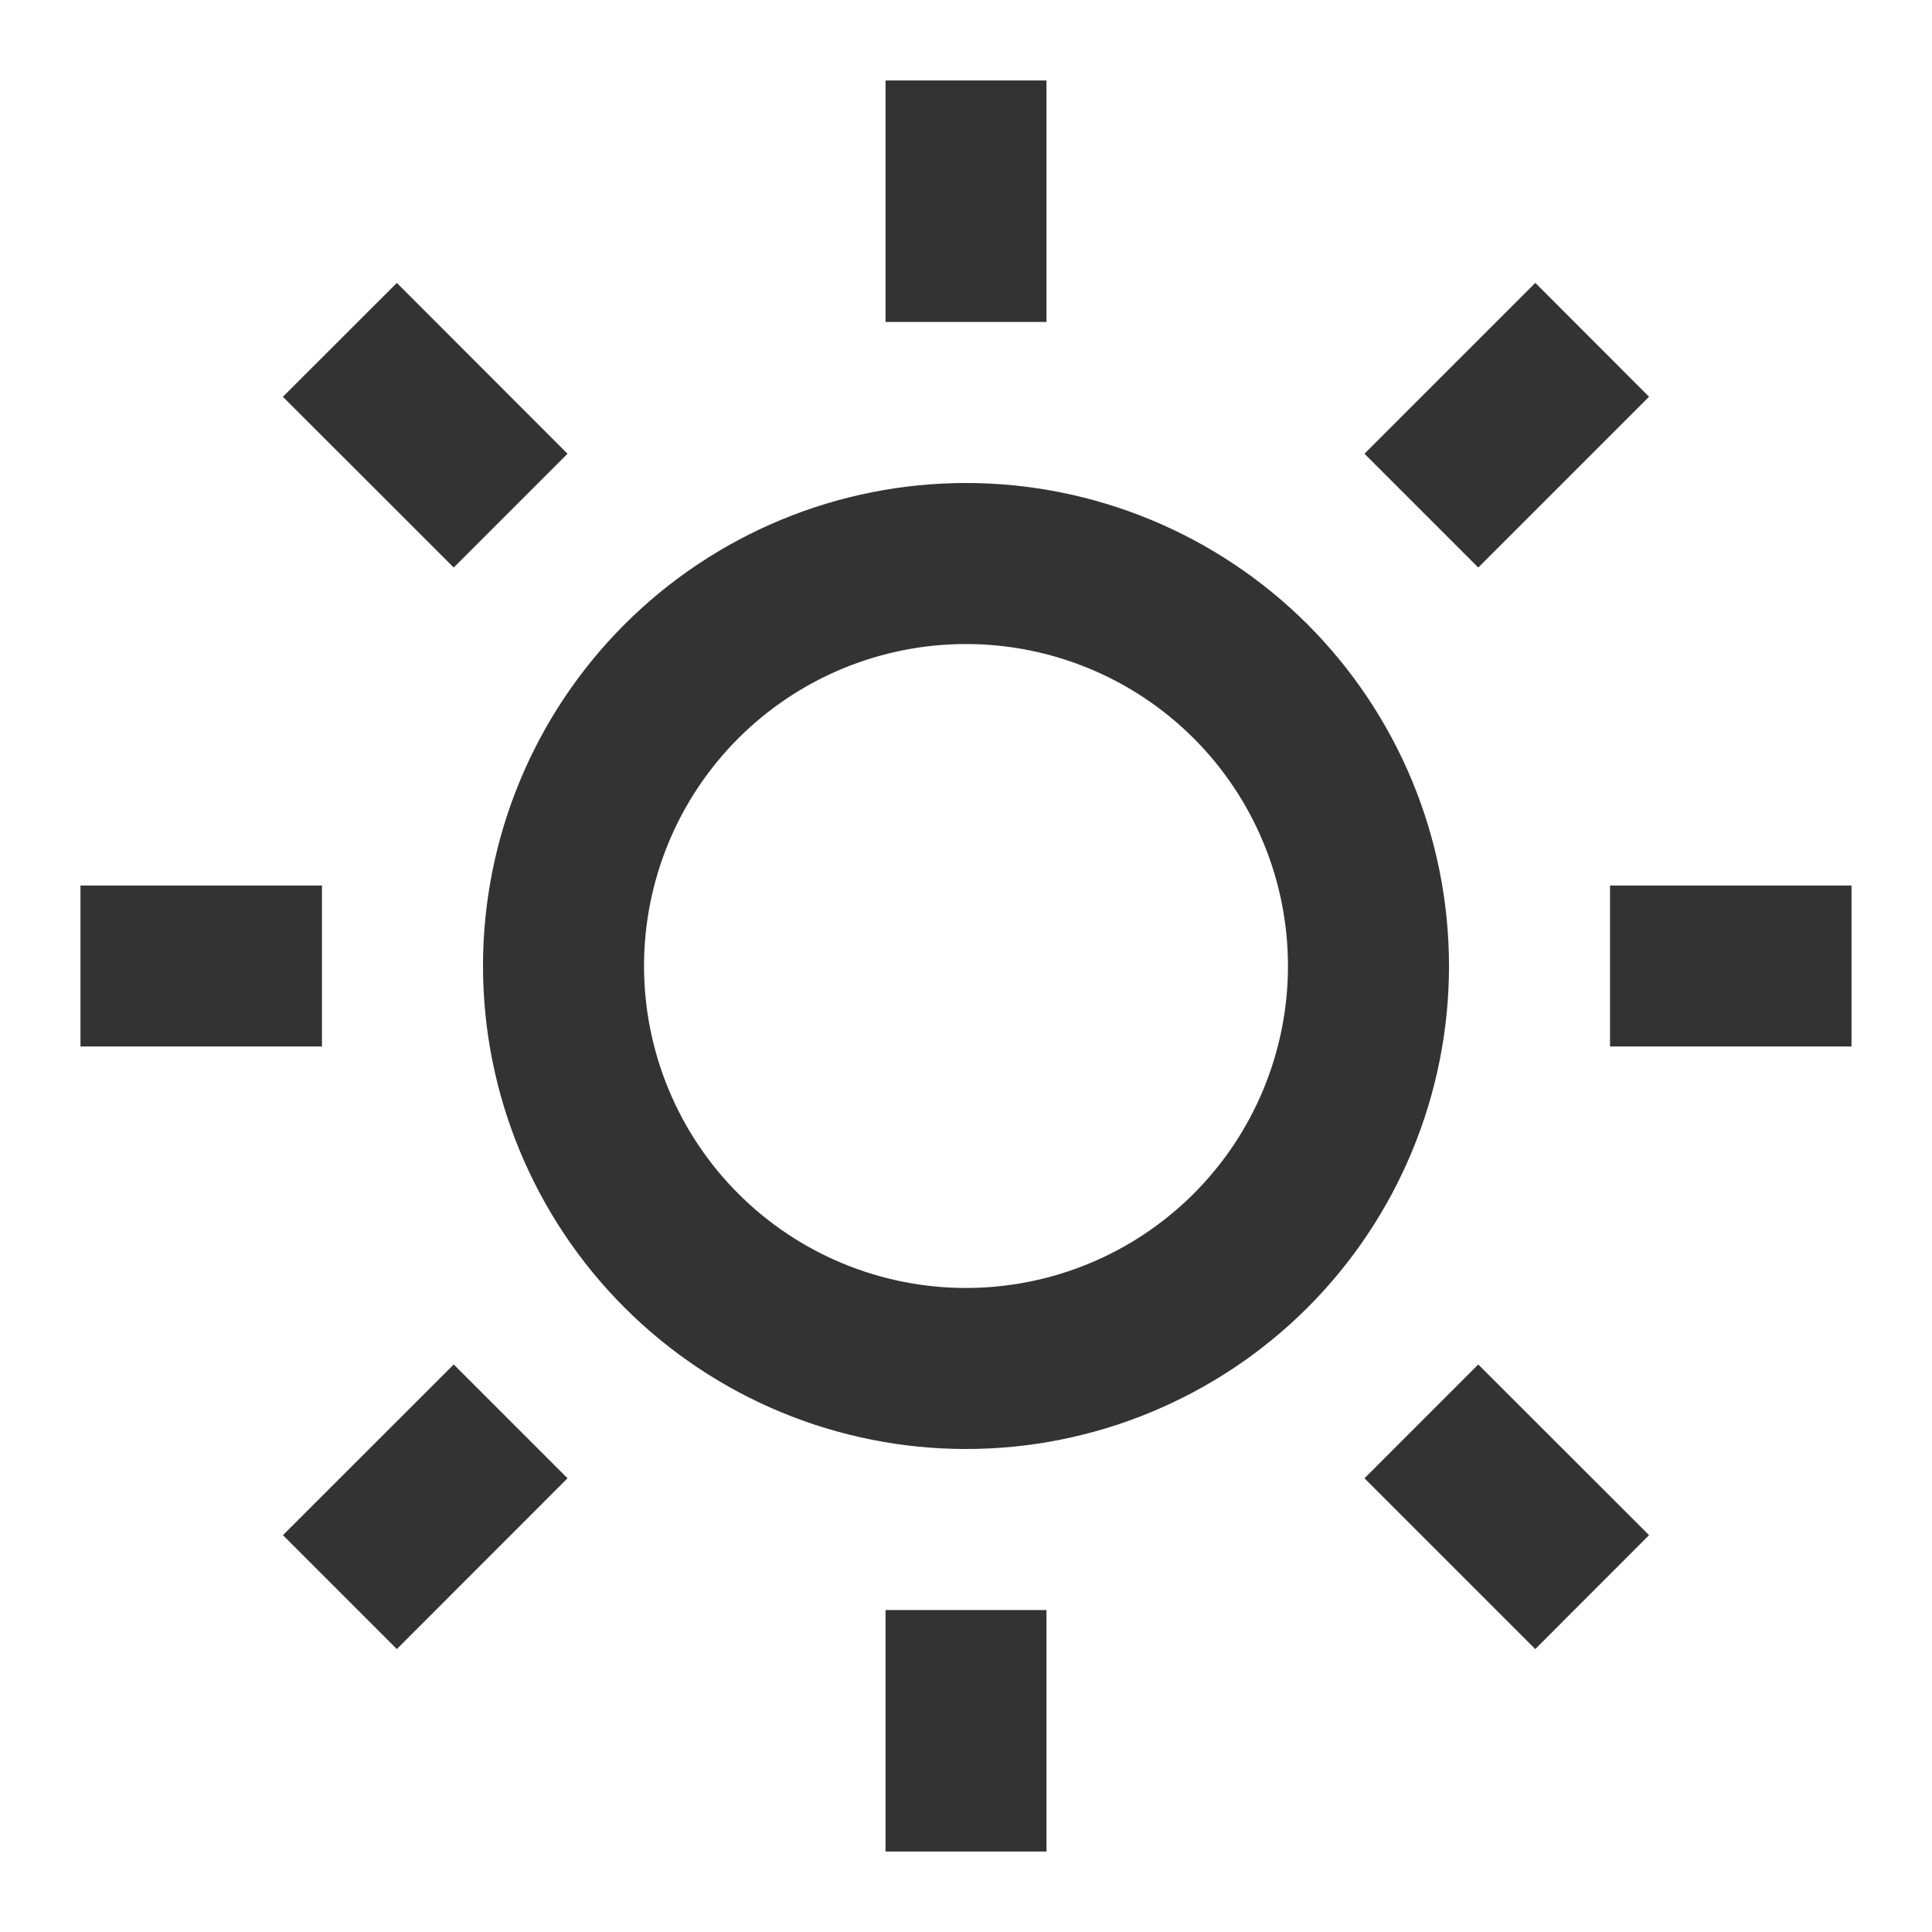 <svg width="20" height="20" viewBox="0 0 20 20" fill="none" xmlns="http://www.w3.org/2000/svg">
<g clip-path="url(#clip0_2_35356)">
<path d="M10 15C8.674 15 7.402 14.473 6.465 13.536C5.527 12.598 5 11.326 5 10C5 8.674 5.527 7.402 6.465 6.464C7.402 5.527 8.674 5 10 5C11.326 5 12.598 5.527 13.536 6.464C14.473 7.402 15 8.674 15 10C15 11.326 14.473 12.598 13.536 13.536C12.598 14.473 11.326 15 10 15ZM10 13.333C10.884 13.333 11.732 12.982 12.357 12.357C12.982 11.732 13.333 10.884 13.333 10C13.333 9.116 12.982 8.268 12.357 7.643C11.732 7.018 10.884 6.667 10 6.667C9.116 6.667 8.268 7.018 7.643 7.643C7.018 8.268 6.667 9.116 6.667 10C6.667 10.884 7.018 11.732 7.643 12.357C8.268 12.982 9.116 13.333 10 13.333ZM9.167 0.833H10.833V3.333H9.167V0.833ZM9.167 16.667H10.833V19.167H9.167V16.667ZM2.929 4.107L4.108 2.929L5.875 4.697L4.697 5.875L2.929 4.108V4.107ZM14.125 15.303L15.303 14.125L17.071 15.892L15.893 17.071L14.125 15.303ZM15.893 2.928L17.071 4.107L15.303 5.875L14.125 4.697L15.893 2.929V2.928ZM4.697 14.125L5.875 15.303L4.108 17.071L2.929 15.892L4.697 14.125ZM19.167 9.167V10.833H16.667V9.167H19.167ZM3.333 9.167V10.833H0.833V9.167H3.333Z" fill="#333333"/>
</g>
<defs>
<clipPath id="clip0_2_35356">
<rect width="20" height="20" fill="white"/>
</clipPath>
</defs>
</svg>
